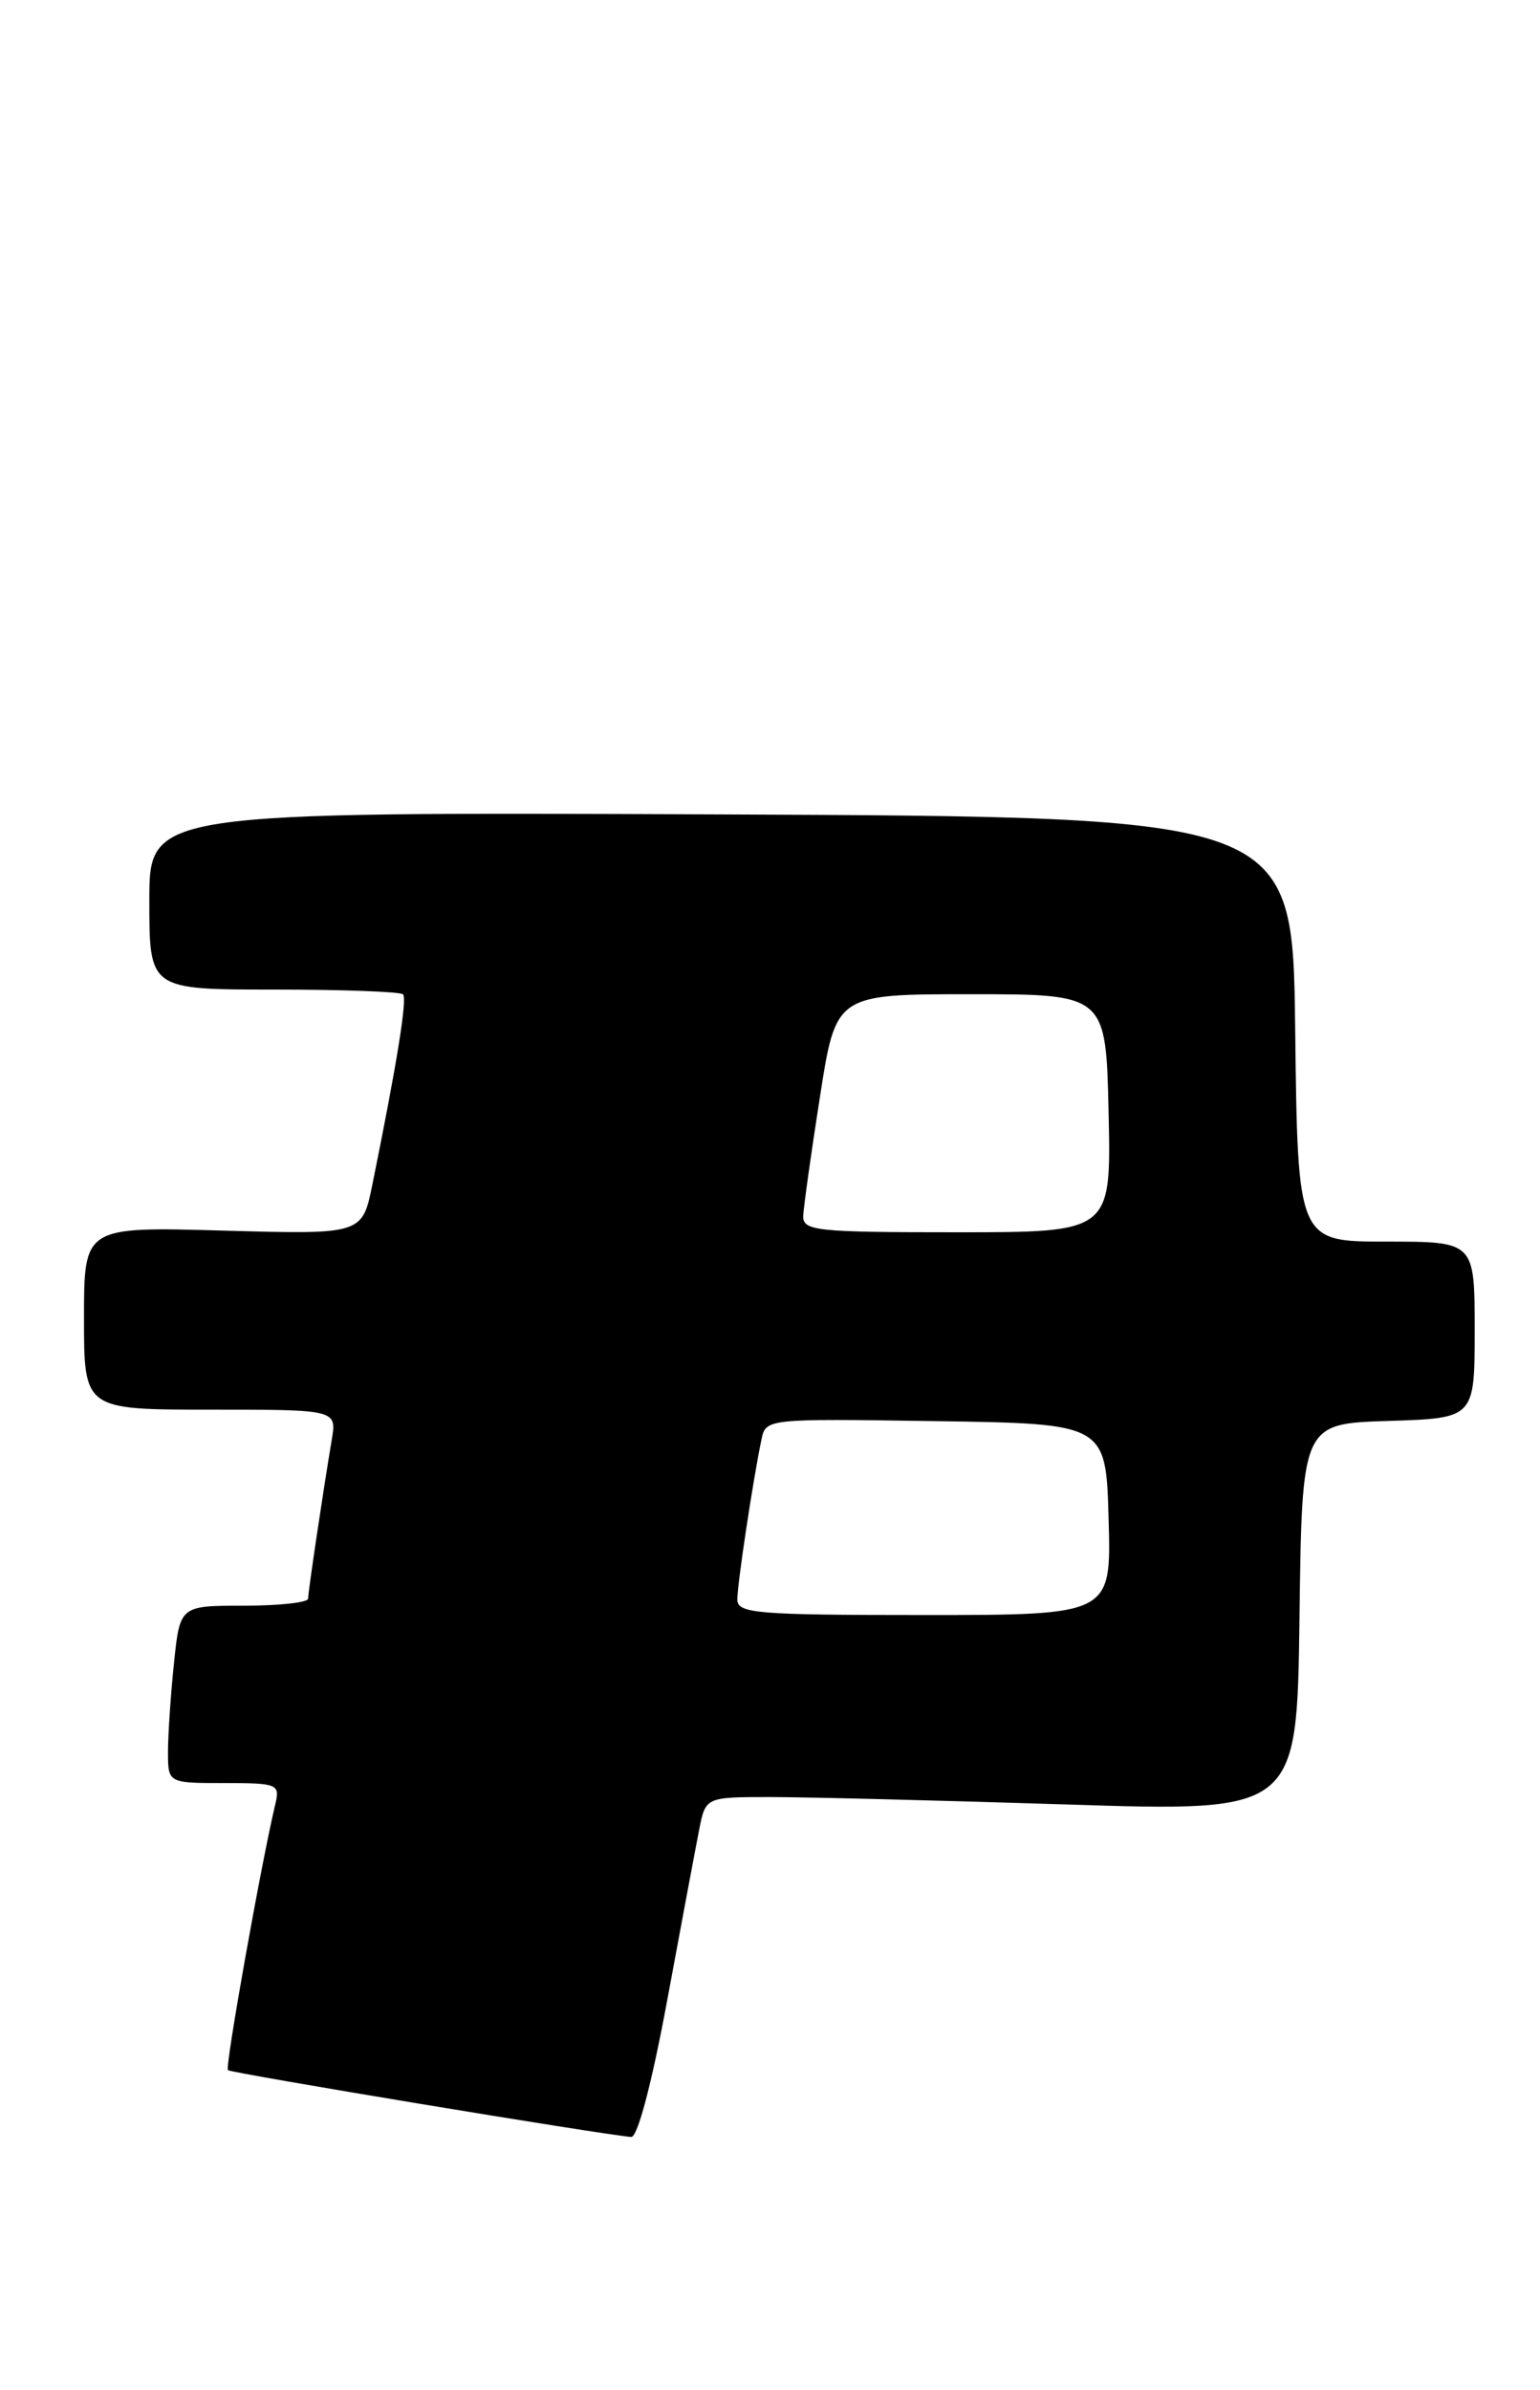 <?xml version="1.0" encoding="UTF-8" standalone="no"?>
<!DOCTYPE svg PUBLIC "-//W3C//DTD SVG 1.1//EN" "http://www.w3.org/Graphics/SVG/1.1/DTD/svg11.dtd" >
<svg xmlns="http://www.w3.org/2000/svg" xmlns:xlink="http://www.w3.org/1999/xlink" version="1.1" viewBox="0 0 165 256">
 <g >
 <path fill="currentColor"
d=" M 71.49 214.25 C 72.99 206.14 74.53 197.93 74.91 196.00 C 75.60 192.50 75.60 192.50 82.55 192.50 C 86.37 192.50 100.63 192.86 114.23 193.29 C 138.96 194.09 138.96 194.09 139.23 173.29 C 139.50 152.50 139.50 152.50 148.75 152.21 C 158.00 151.92 158.00 151.92 158.00 142.46 C 158.00 133.00 158.00 133.00 148.52 133.00 C 139.04 133.00 139.04 133.00 138.77 110.25 C 138.50 87.50 138.50 87.50 77.25 87.24 C 16.00 86.98 16.00 86.98 16.00 96.49 C 16.00 106.00 16.00 106.00 29.33 106.00 C 36.67 106.00 42.90 106.23 43.18 106.51 C 43.65 106.98 42.53 113.93 39.90 126.87 C 38.81 132.24 38.81 132.24 23.90 131.82 C 9.00 131.40 9.00 131.40 9.00 141.20 C 9.00 151.00 9.00 151.00 22.55 151.00 C 36.09 151.00 36.09 151.00 35.54 154.25 C 34.58 159.98 33.02 170.48 33.01 171.25 C 33.00 171.66 29.91 172.00 26.14 172.00 C 19.28 172.00 19.28 172.00 18.64 178.15 C 18.29 181.53 18.00 185.80 18.00 187.65 C 18.00 191.00 18.00 191.00 24.02 191.00 C 29.75 191.00 30.01 191.11 29.50 193.25 C 28.00 199.52 24.09 221.43 24.42 221.75 C 24.73 222.07 64.42 228.64 67.63 228.91 C 68.31 228.96 69.84 223.16 71.49 214.25 Z  M 79.00 171.33 C 79.00 169.67 80.67 158.57 81.58 154.23 C 82.05 151.96 82.05 151.96 100.27 152.23 C 118.50 152.50 118.50 152.50 118.78 162.75 C 119.07 173.00 119.07 173.00 99.03 173.00 C 81.00 173.00 79.00 172.83 79.00 171.33 Z  M 86.06 130.25 C 86.10 129.29 86.90 123.55 87.85 117.50 C 89.56 106.50 89.56 106.50 104.03 106.50 C 118.50 106.50 118.50 106.50 118.78 119.25 C 119.06 132.00 119.06 132.00 102.53 132.00 C 87.43 132.00 86.01 131.85 86.06 130.25 Z "/>
</g>
</svg>